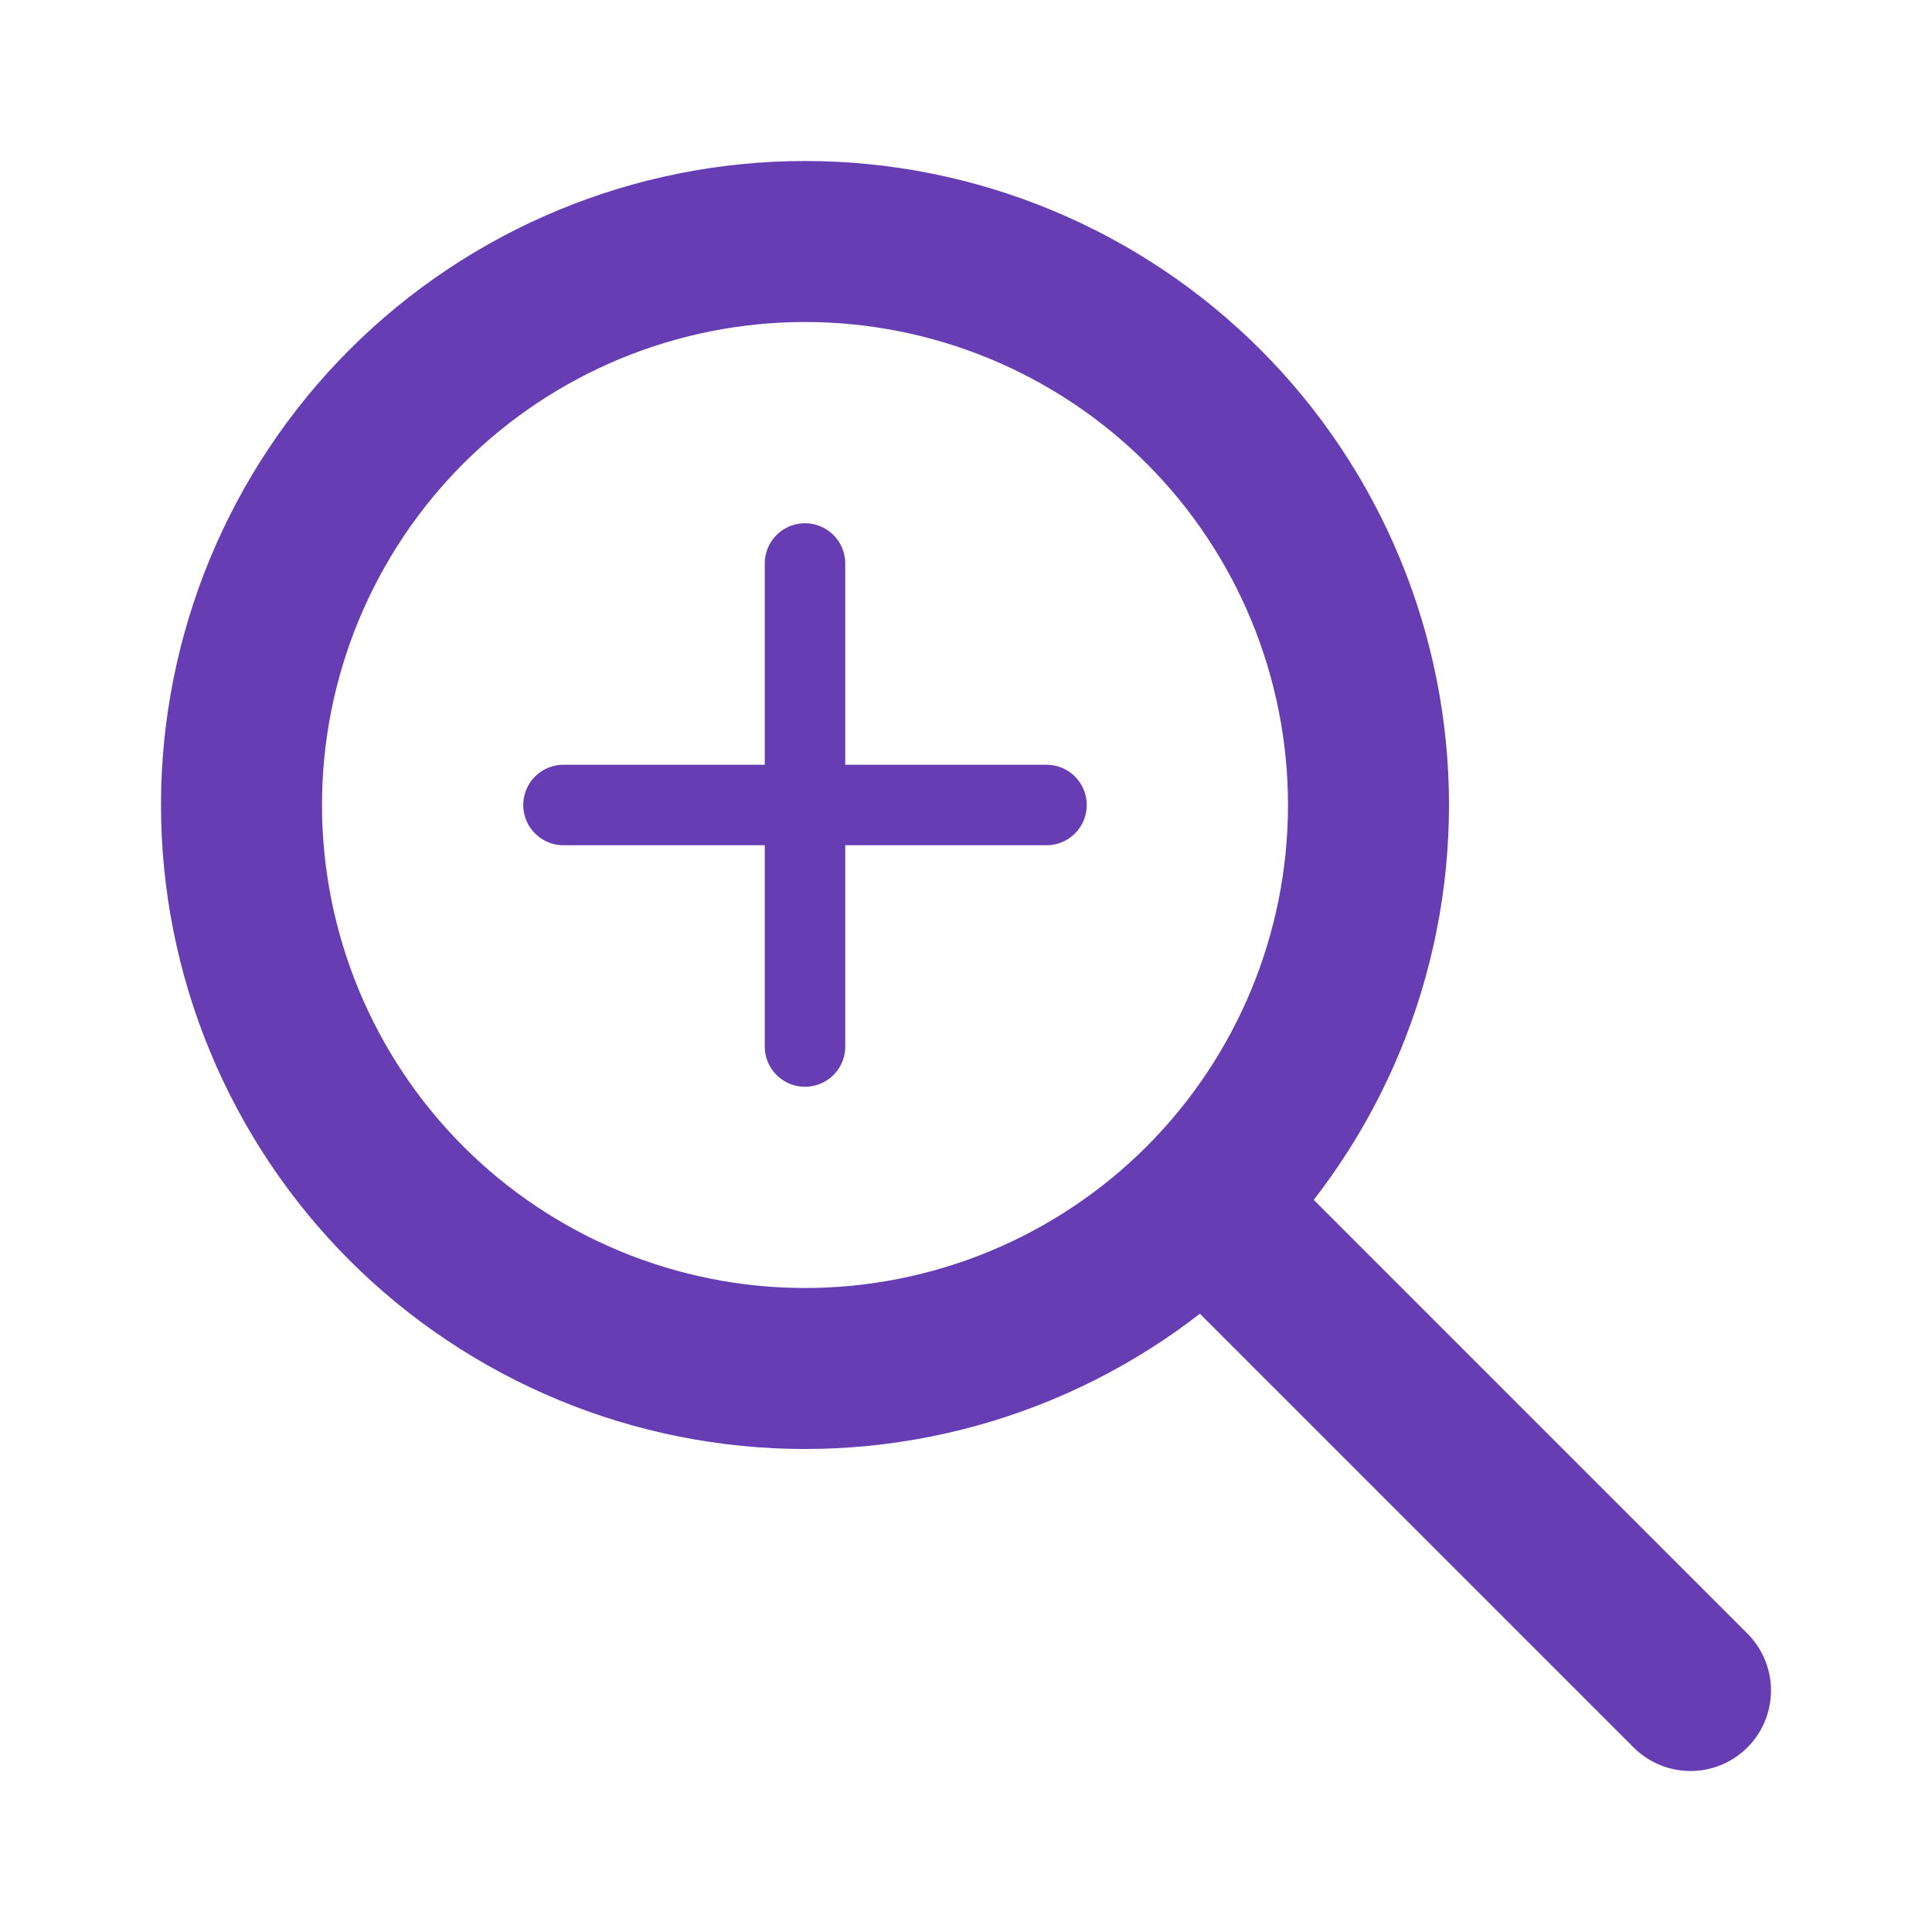 <svg width="24" height="24" viewBox="0 0 24 24" fill="none" xmlns="http://www.w3.org/2000/svg">
<g clip-path="url(#clip0_242_573)">
<path d="M3 10C3 10.919 3.181 11.829 3.533 12.679C3.885 13.528 4.4 14.3 5.05 14.95C5.7 15.6 6.472 16.115 7.321 16.467C8.171 16.819 9.081 17 10 17C10.919 17 11.829 16.819 12.679 16.467C13.528 16.115 14.3 15.6 14.95 14.95C15.6 14.3 16.115 13.528 16.467 12.679C16.819 11.829 17 10.919 17 10C17 9.081 16.819 8.171 16.467 7.321C16.115 6.472 15.6 5.7 14.95 5.05C14.3 4.4 13.528 3.885 12.679 3.533C11.829 3.181 10.919 3 10 3C9.081 3 8.171 3.181 7.321 3.533C6.472 3.885 5.7 4.4 5.05 5.05C4.4 5.7 3.885 6.472 3.533 7.321C3.181 8.171 3 9.081 3 10Z" stroke="#663DB3" stroke-width="2" stroke-linecap="round" stroke-linejoin="round"/>
<path d="M7 10H13" stroke="#663DB3" stroke-linecap="round" stroke-linejoin="round"/>
<path d="M10 7V13" stroke="#663DB3" stroke-linecap="round" stroke-linejoin="round"/>
<path d="M21 21L15 15" stroke="#663DB3" stroke-width="2" stroke-linecap="round" stroke-linejoin="round"/>
</g>
<defs>
<clipPath id="clip0_242_573">
<rect width="24" height="24" fill="white"/>
</clipPath>
</defs>
</svg>
